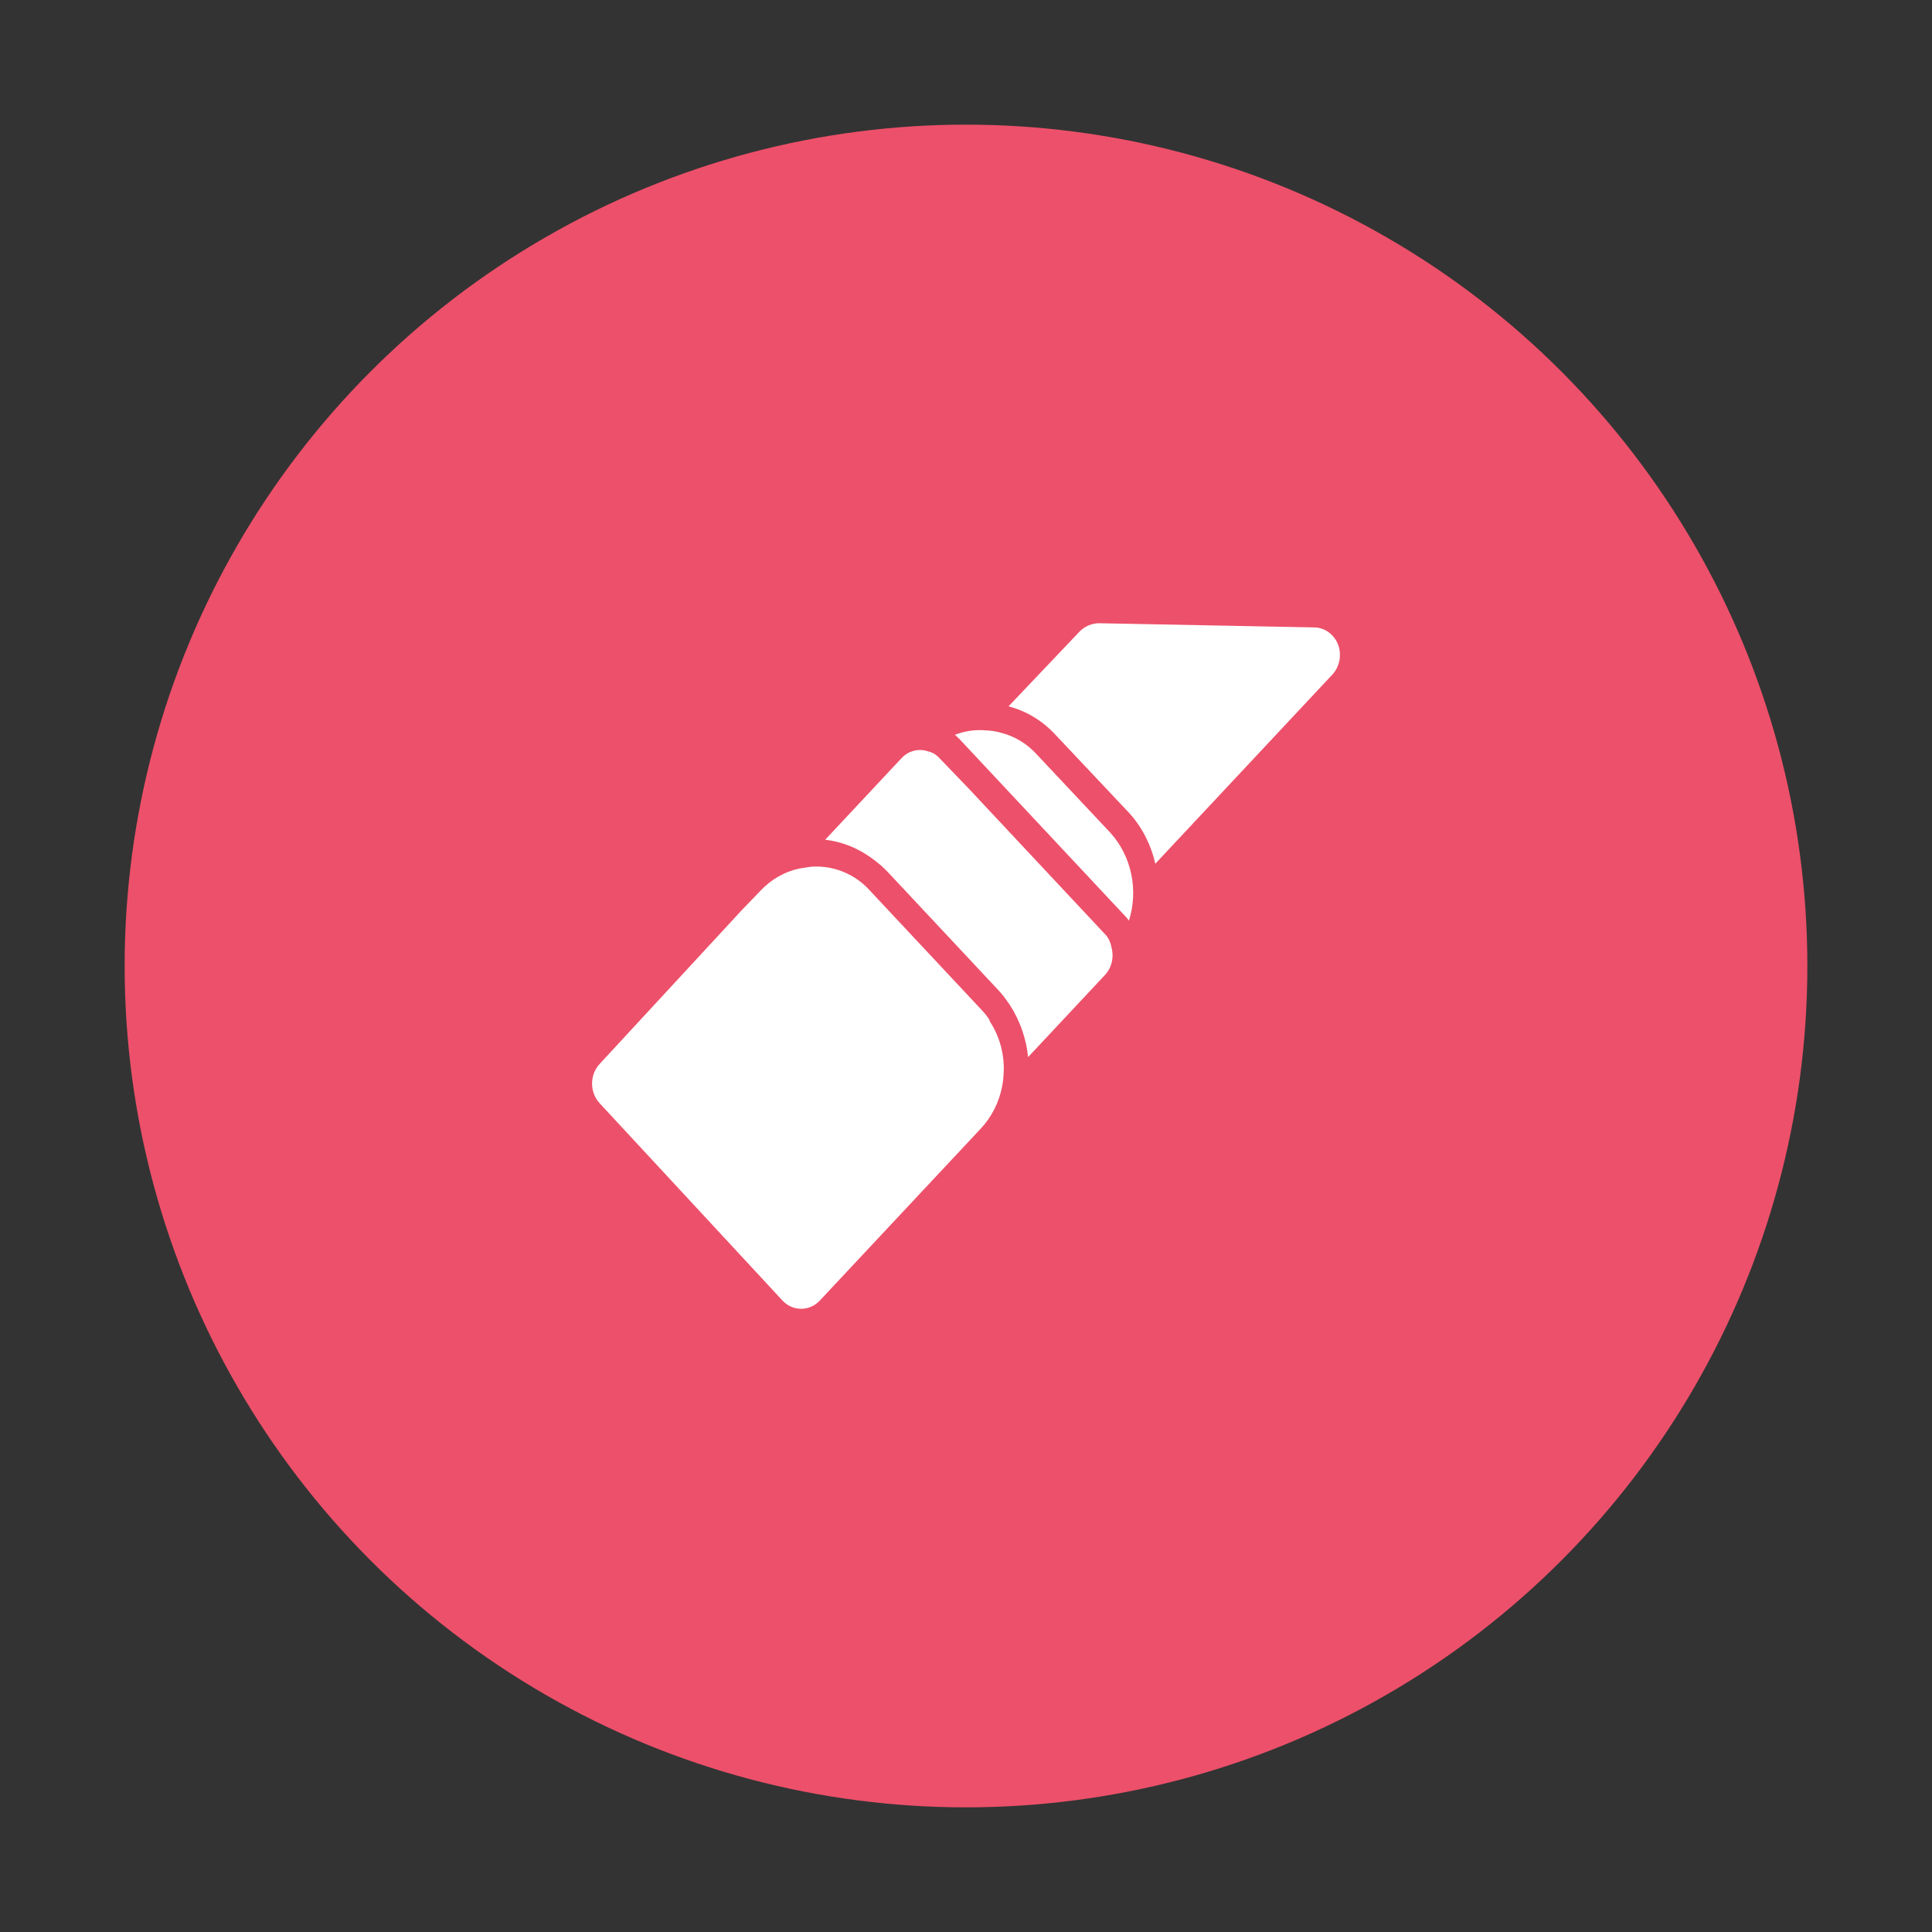 <svg width="124" height="124" viewBox="0 0 124 124" fill="none" xmlns="http://www.w3.org/2000/svg">
<rect x="0" y="0" width="124" height="124" fill="#333333" stroke="none"/>
<circle cx="62" cy="62" r="54" fill="#ED506A"/>
<path d="M85.514 43.295L74.149 55.437C73.875 54.209 73.296 53.083 72.473 52.178L67.712 47.127C66.892 46.247 65.859 45.627 64.729 45.336L69.322 40.501C69.654 40.184 70.083 40.006 70.529 40L84.358 40.269C84.686 40.274 85.005 40.382 85.277 40.579C85.548 40.776 85.759 41.054 85.884 41.379C86.003 41.702 86.031 42.055 85.966 42.395C85.9 42.736 85.743 43.048 85.515 43.295L85.514 43.295ZM71.266 53.449L66.539 48.417C65.922 47.738 65.137 47.26 64.276 47.038C63.943 46.94 63.599 46.886 63.254 46.877C62.588 46.818 61.919 46.916 61.292 47.163L61.544 47.396L72.222 58.804C72.309 58.89 72.388 58.986 72.457 59.09C72.761 58.128 72.813 57.095 72.606 56.103C72.399 55.112 71.942 54.2 71.283 53.467L71.266 53.449ZM71.015 60.057L62.181 50.619L60.287 48.649C60.088 48.429 59.83 48.279 59.549 48.22C59.26 48.122 58.951 48.111 58.656 48.186C58.36 48.262 58.09 48.422 57.873 48.649L52.962 53.896H52.962C54.101 54.029 55.188 54.48 56.113 55.204C56.418 55.427 56.704 55.679 56.968 55.956L64.075 63.548V63.549C64.288 63.777 64.485 64.022 64.662 64.283L64.813 64.498C65.458 65.493 65.862 66.644 65.986 67.847L70.914 62.582V62.581C71.13 62.352 71.283 62.064 71.356 61.748C71.43 61.433 71.422 61.102 71.333 60.791C71.289 60.52 71.179 60.267 71.015 60.057L71.015 60.057ZM63.489 65.429C63.339 65.204 63.171 64.994 62.986 64.802L55.879 57.21V57.209C55.688 56.993 55.481 56.795 55.258 56.618C54.326 55.885 53.177 55.535 52.023 55.633L51.319 55.741C50.358 55.942 49.476 56.447 48.788 57.192L47.614 58.409L38.496 68.277C38.178 68.613 38 69.07 38 69.548C38 70.025 38.178 70.483 38.496 70.819L50.23 83.481C50.546 83.816 50.974 84.003 51.42 84C51.865 84.003 52.293 83.816 52.61 83.481L62.953 72.431H62.953C63.653 71.683 64.132 70.729 64.327 69.691C64.371 69.461 64.399 69.228 64.411 68.993C64.5 67.779 64.192 66.57 63.539 65.572L63.489 65.429Z" fill="white"/>
</svg>

